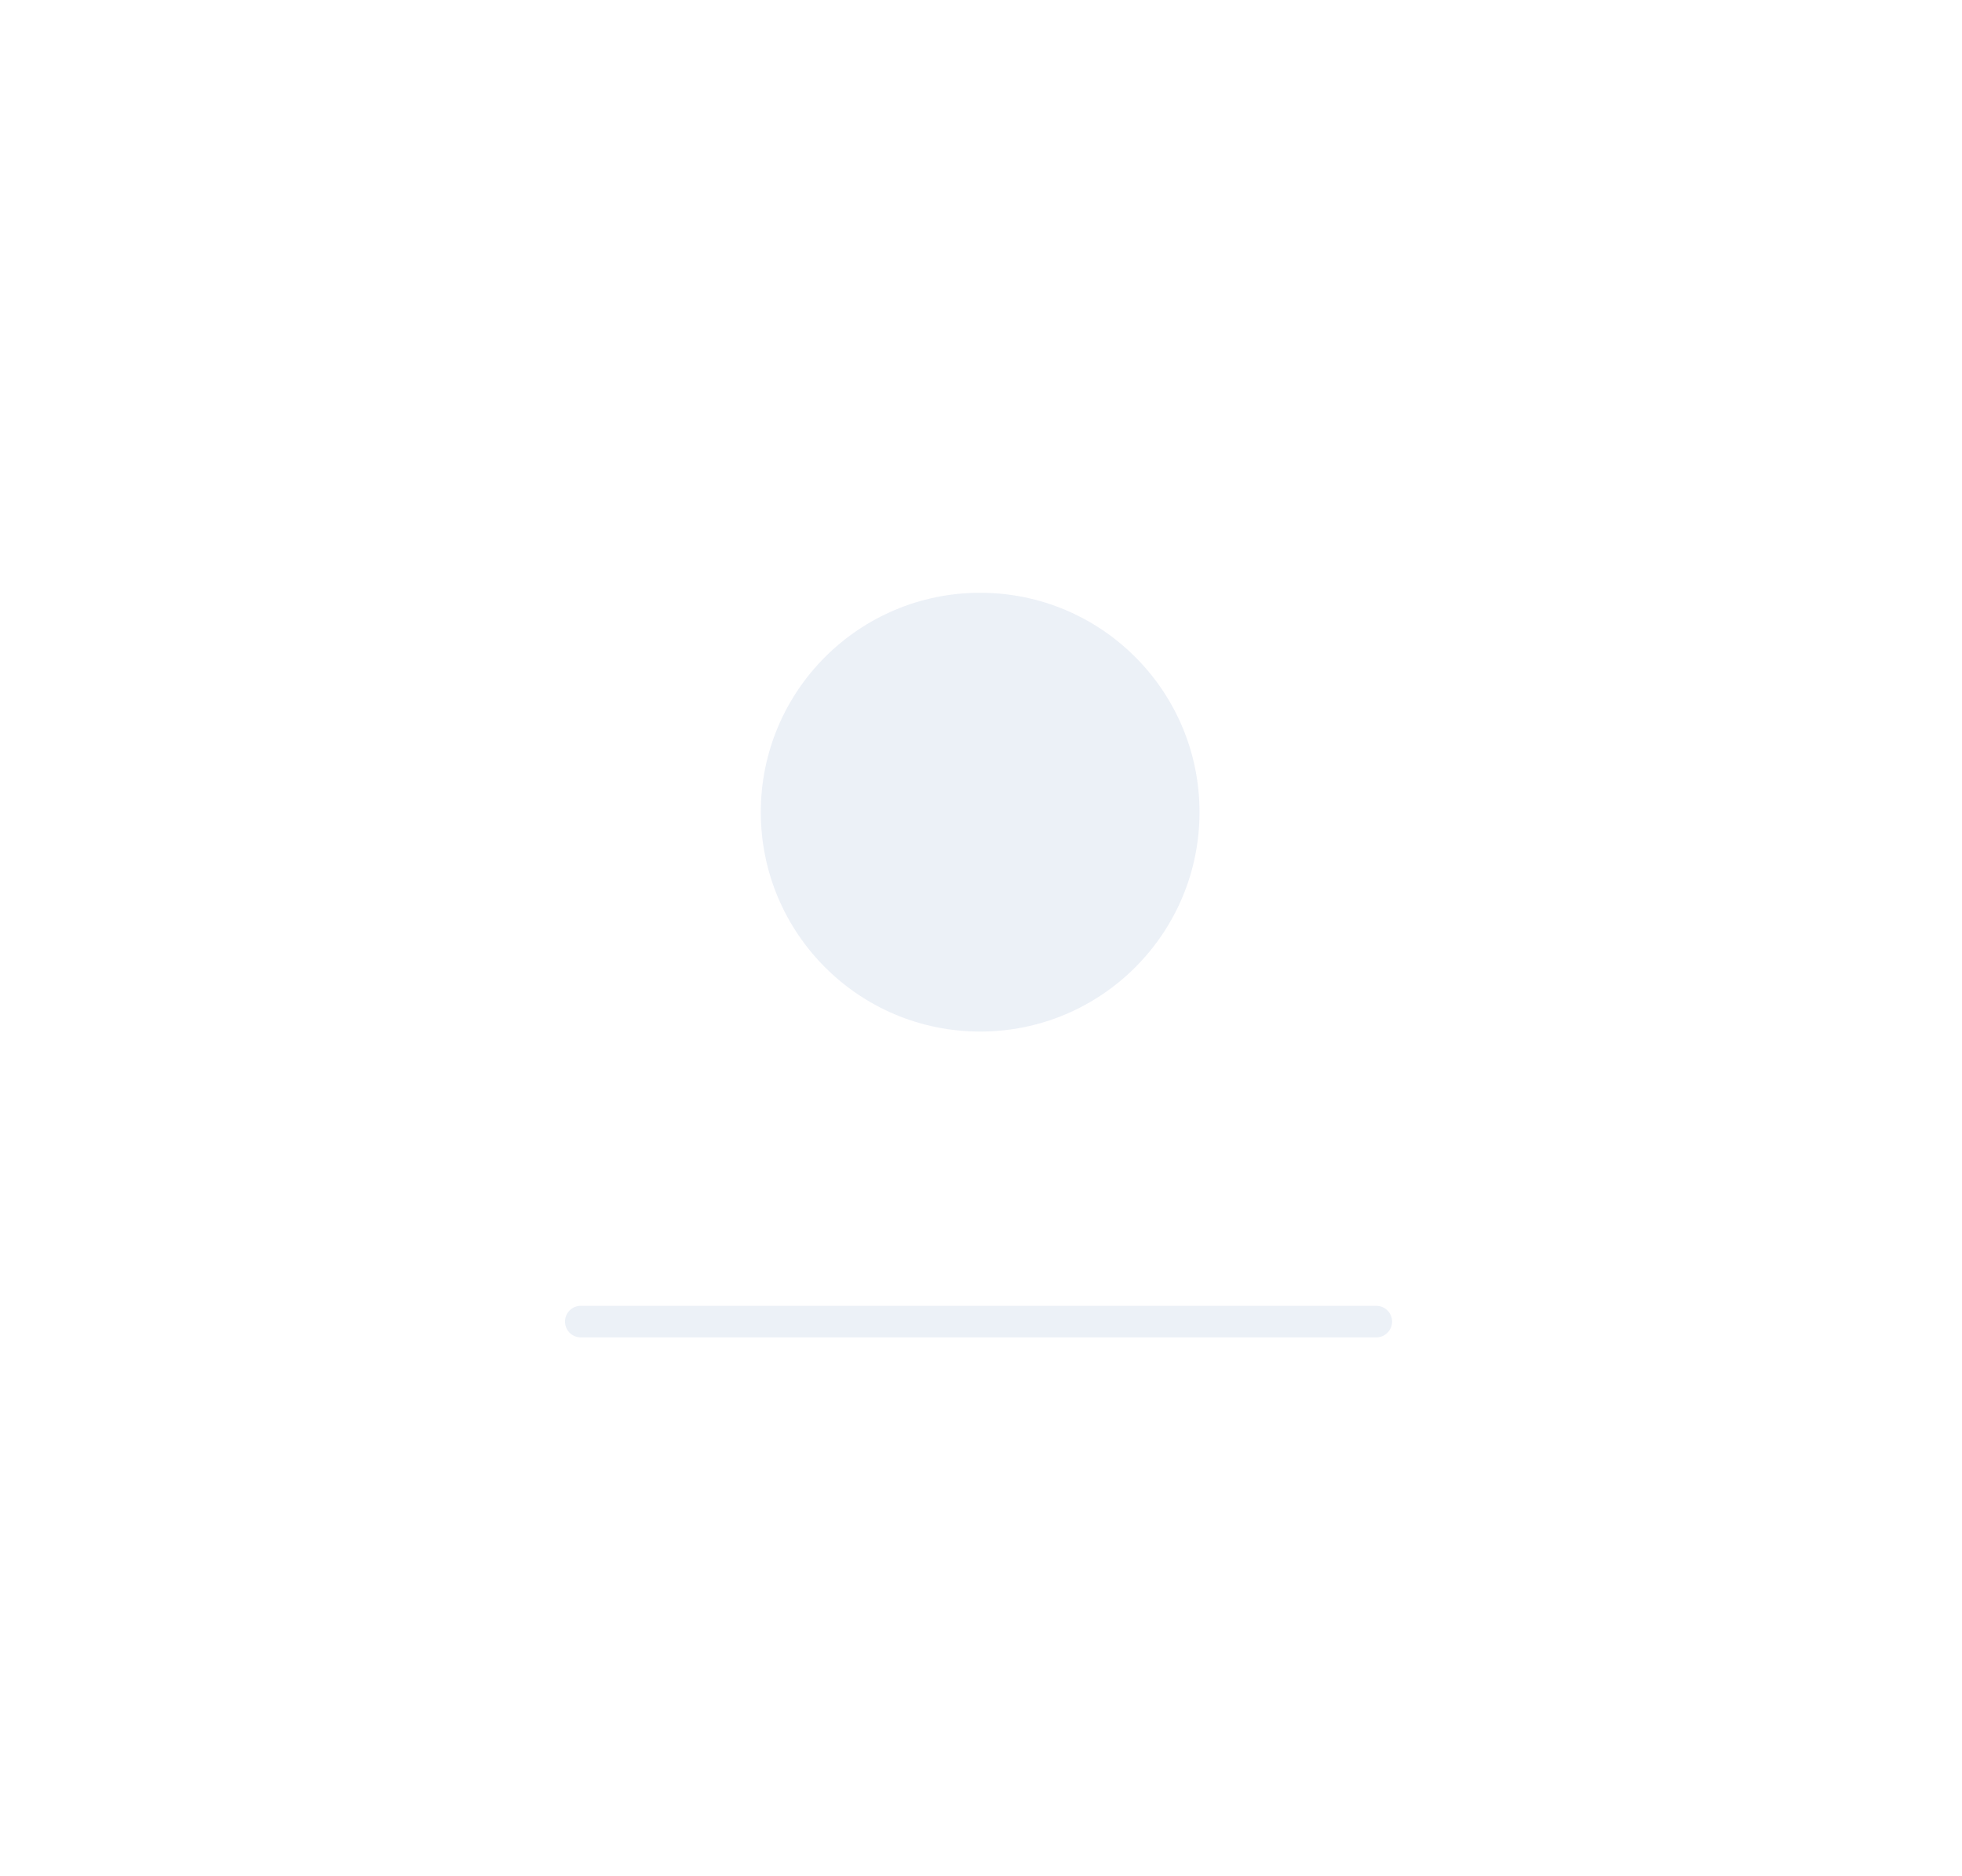 <svg width="273" height="261" viewBox="0 0 273 261" fill="none" xmlns="http://www.w3.org/2000/svg">
<g opacity="0.6">
<g filter="url(#filter0_d_1003_3242)">
<path d="M218.64 35.603H54.126C43.721 35.603 35.286 44.039 35.286 54.444V206.579C35.286 216.984 43.721 225.419 54.126 225.419H218.64C229.046 225.419 237.481 216.984 237.481 206.579V54.444C237.481 44.039 229.046 35.603 218.64 35.603Z" fill="white" fill-opacity="0.8" shape-rendering="crispEdges"/>
</g>
<path d="M80.814 183.86H191.5" stroke="#E0E7F2" stroke-width="4.395" stroke-linecap="round"/>
<path d="M166.905 112.988C166.905 96.131 153.24 82.466 136.383 82.466C119.526 82.466 105.86 96.131 105.86 112.988C105.86 129.845 119.526 143.511 136.383 143.511C153.24 143.511 166.905 129.845 166.905 112.988Z" fill="#E0E7F2"/>
</g>
<defs>
<filter id="filter0_d_1003_3242" x="0.253" y="0.571" width="272.26" height="259.882" filterUnits="userSpaceOnUse" color-interpolation-filters="sRGB">
<feFlood flood-opacity="0" result="BackgroundImageFix"/>
<feColorMatrix in="SourceAlpha" type="matrix" values="0 0 0 0 0 0 0 0 0 0 0 0 0 0 0 0 0 0 127 0" result="hardAlpha"/>
<feOffset/>
<feGaussianBlur stdDeviation="17.516"/>
<feComposite in2="hardAlpha" operator="out"/>
<feColorMatrix type="matrix" values="0 0 0 0 0 0 0 0 0 0 0 0 0 0 0 0 0 0 0.03 0"/>
<feBlend mode="normal" in2="BackgroundImageFix" result="effect1_dropShadow_1003_3242"/>
<feBlend mode="normal" in="SourceGraphic" in2="effect1_dropShadow_1003_3242" result="shape"/>
</filter>
</defs>
</svg>
